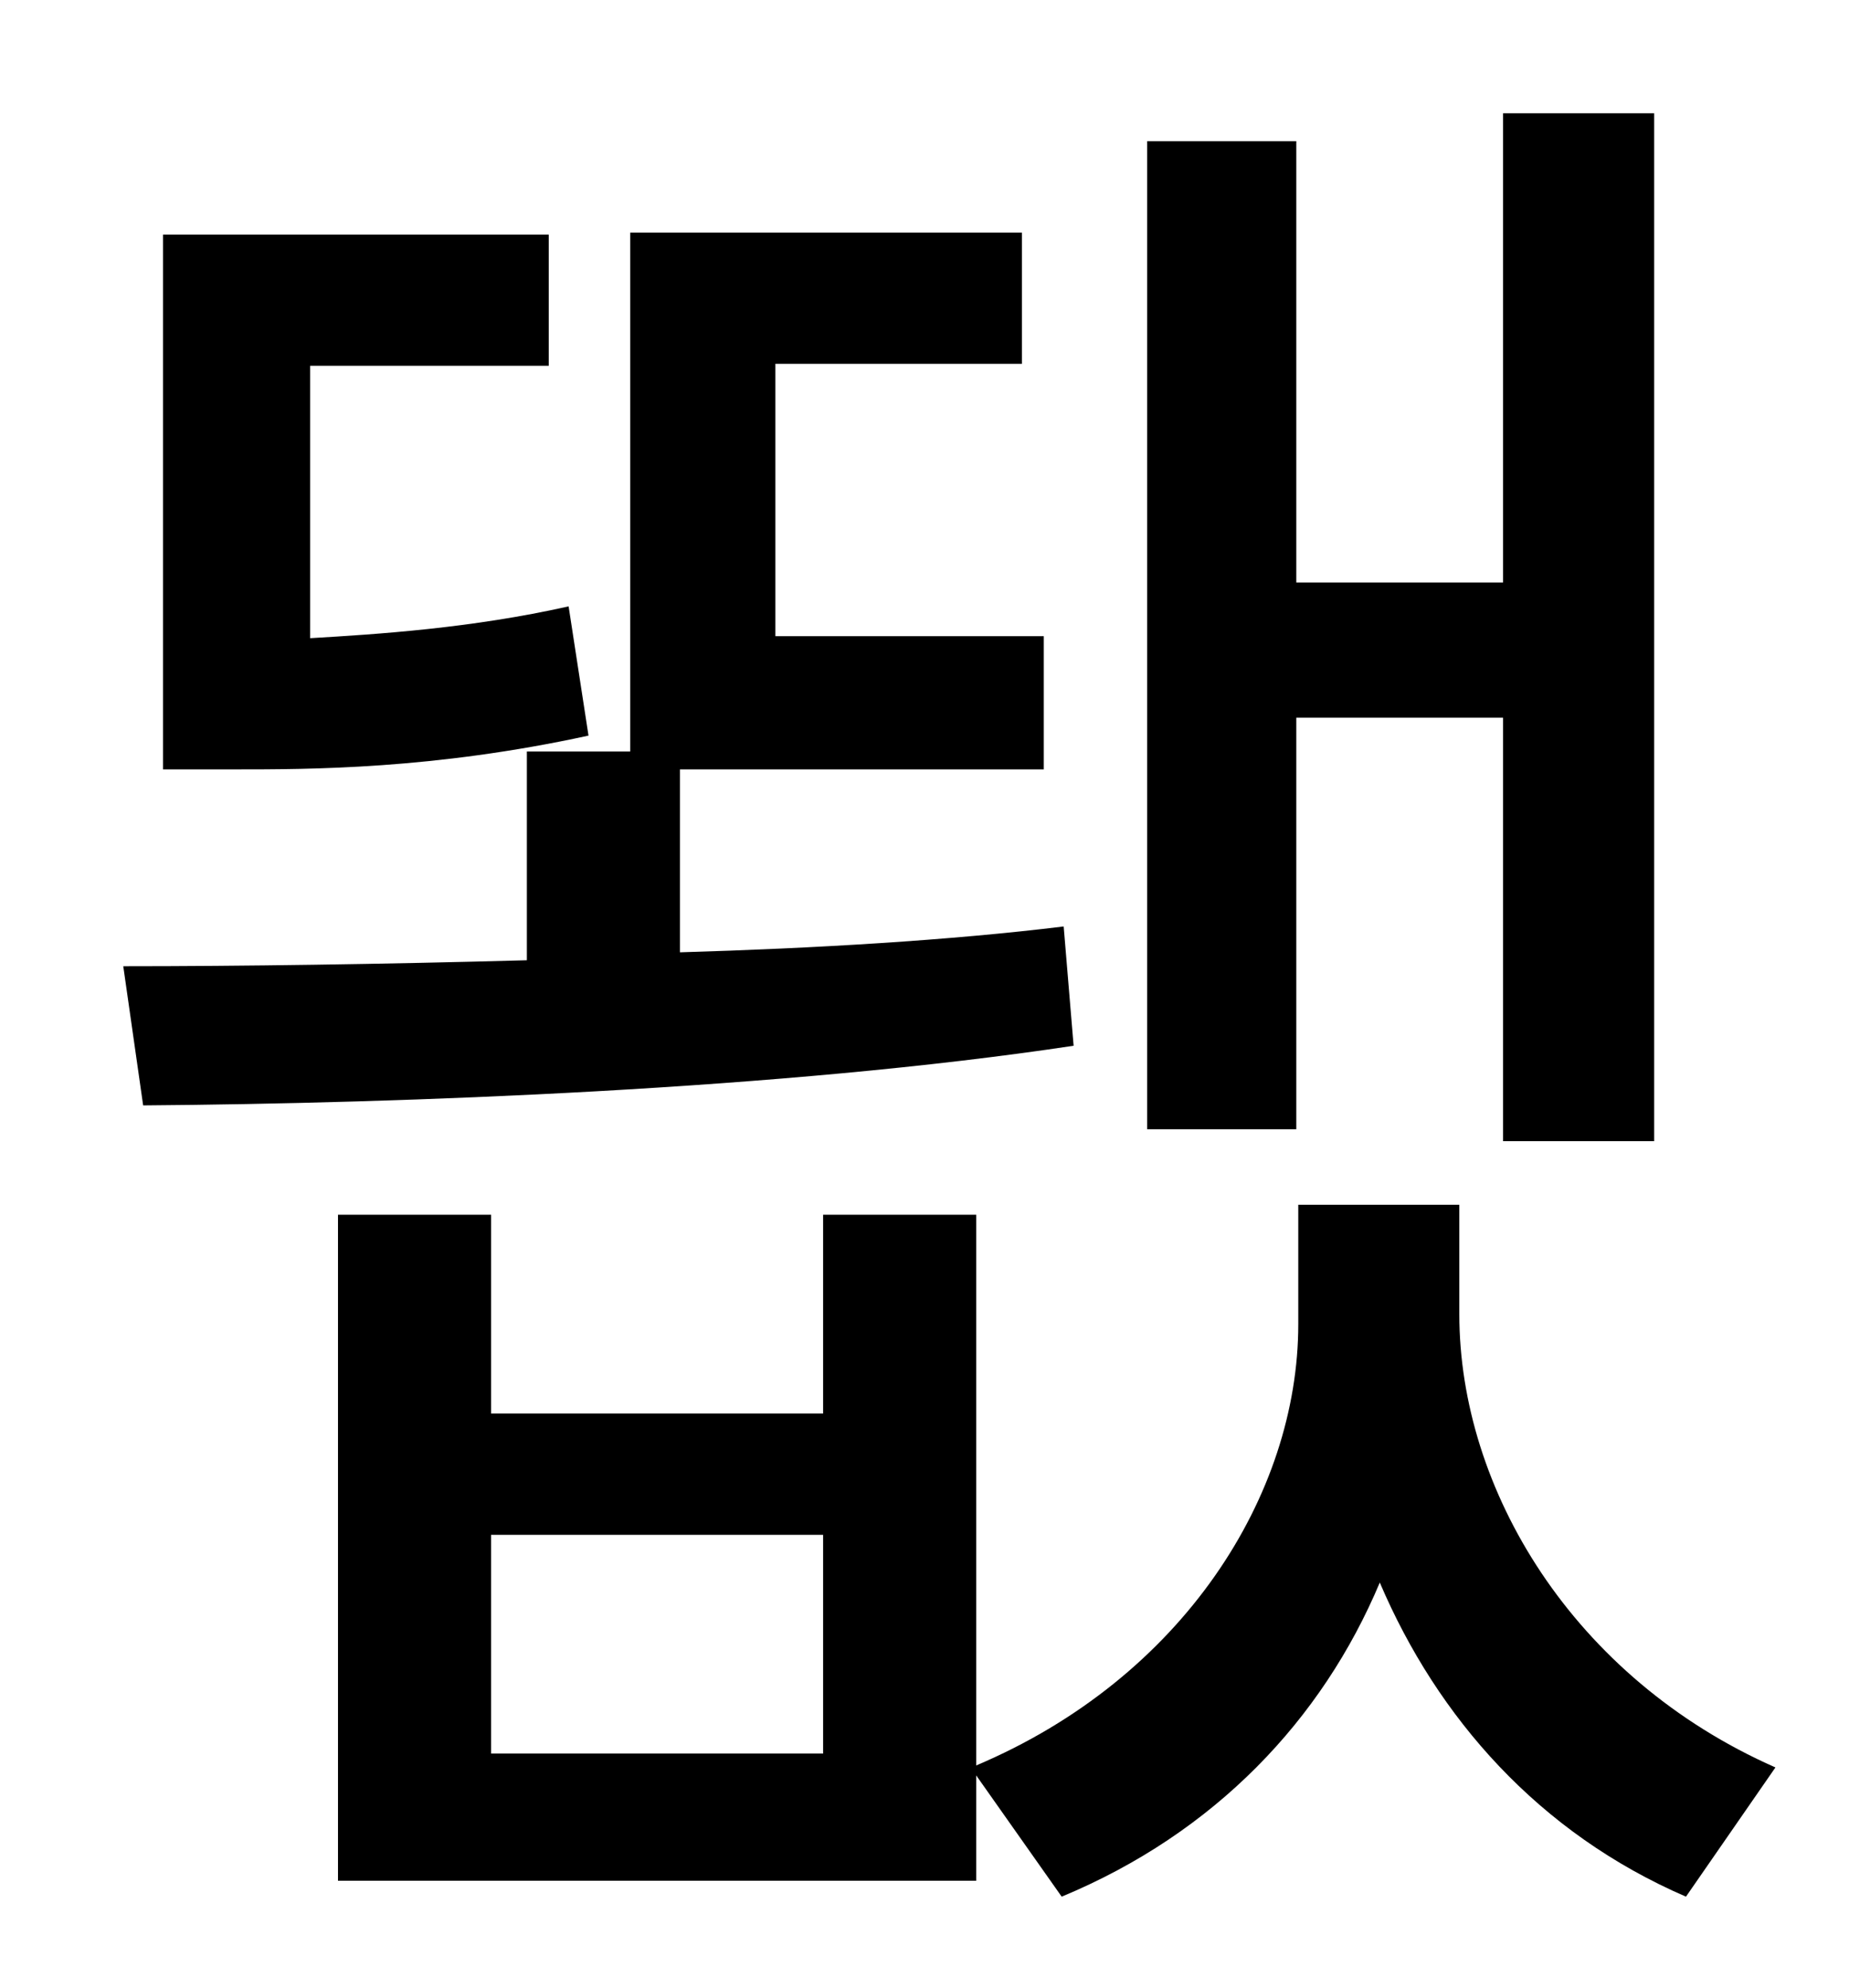 <?xml version="1.0" standalone="no"?>
<!DOCTYPE svg PUBLIC "-//W3C//DTD SVG 1.1//EN" "http://www.w3.org/Graphics/SVG/1.1/DTD/svg11.dtd" >
<svg xmlns="http://www.w3.org/2000/svg" xmlns:xlink="http://www.w3.org/1999/xlink" version="1.1" viewBox="-10 0 930 1000">
   <path fill="currentColor"
d="M642 361v207h-75v-497h75v222h104v-236h76v517h-76v-213h-104zM276 305l10 65c-78 17 -140 17 -178 17h-36v-269h194v66h-120v137c34 -2 81 -5 130 -16zM525 466l5 60c-146 22 -337 29 -468 30l-10 -70c59 0 130 -1 203 -3v-105h52v-261h197v66h-124v137h135v67h-183v92
c68 -2 136 -6 193 -13zM404 882v-110h-167v110h167zM724 606v55c0 88 57 183 159 228l-45 65c-74 -32 -125 -90 -154 -158c-29 69 -83 126 -160 158l-43 -61v53h-321v-335h77v100h167v-100h77v277c104 -44 162 -136 162 -222v-60h81z" />
</svg>
